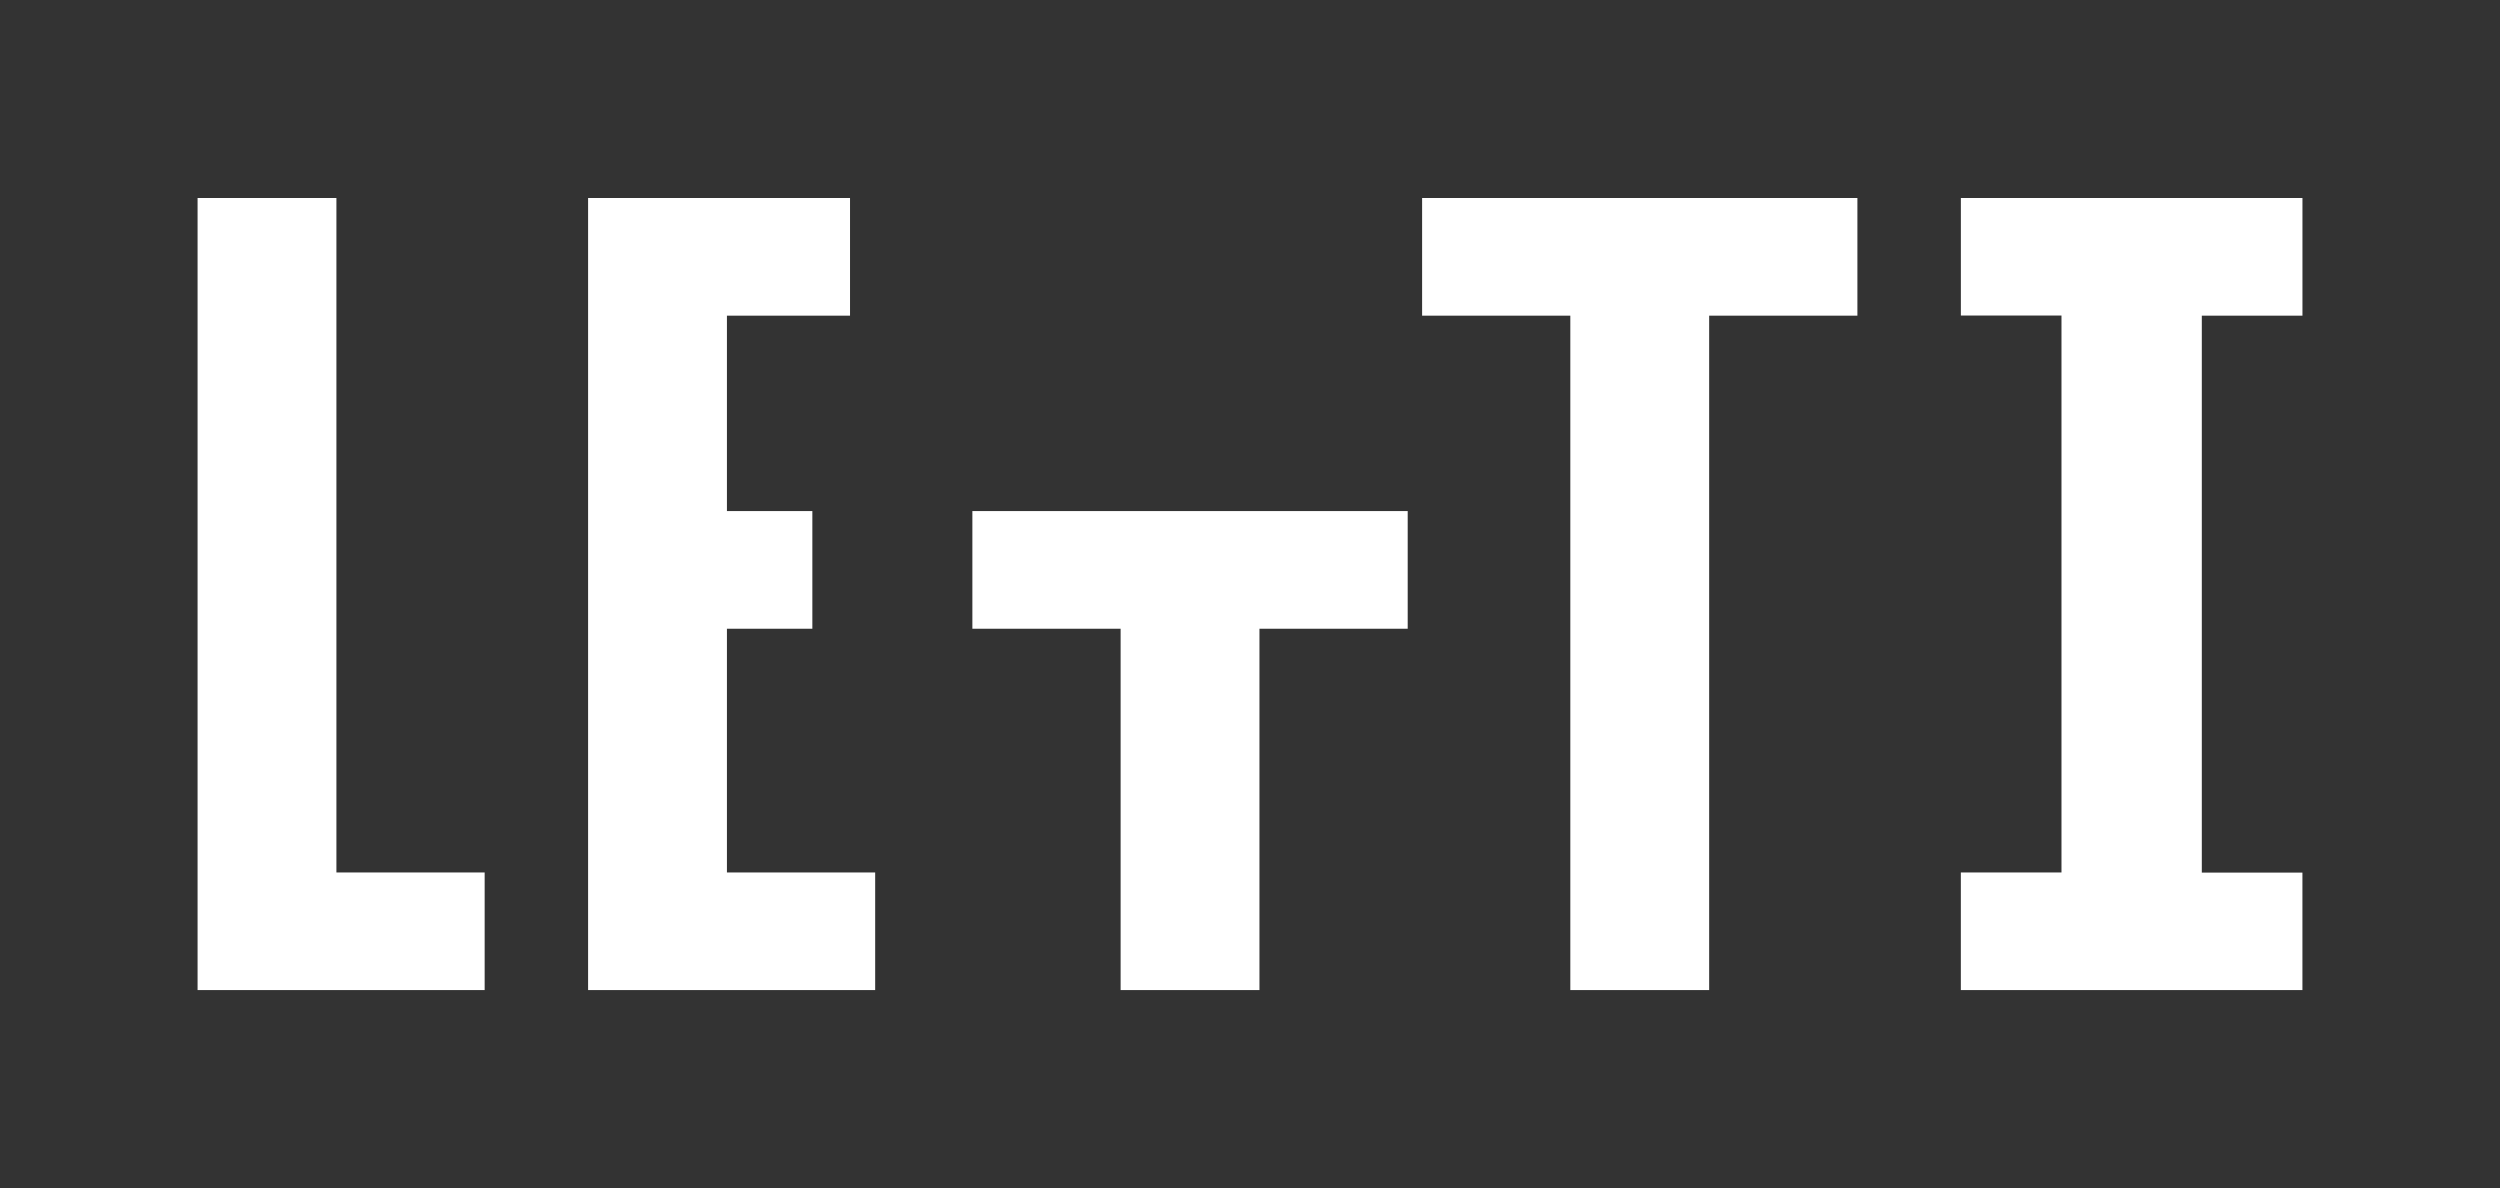 <svg id="Layer_4" data-name="Layer 4" xmlns="http://www.w3.org/2000/svg" viewBox="0 0 1010 480"><rect x="0" y="0" width="1010" height="480" fill="#333333" stroke="none"/><defs><style>.cls-1{fill:#fff;}</style></defs><path class="cls-1" d="M195.8,400V352.48H135.91V80H79.82V400Zm157.77,0V352.48H293.68V254h34.51V206.47H293.68V127.52h49.73V80H237.59V400Zm155.25,0V254h59.89V206.47H392.84V254h59.89V400ZM889.53,127.52v225h40.65V400h-138V352.48h40.66v-225H792.19V80h138v47.52ZM690.5,400V127.52h59.89V80H574.53v47.52h59.88V400Z"/></svg>